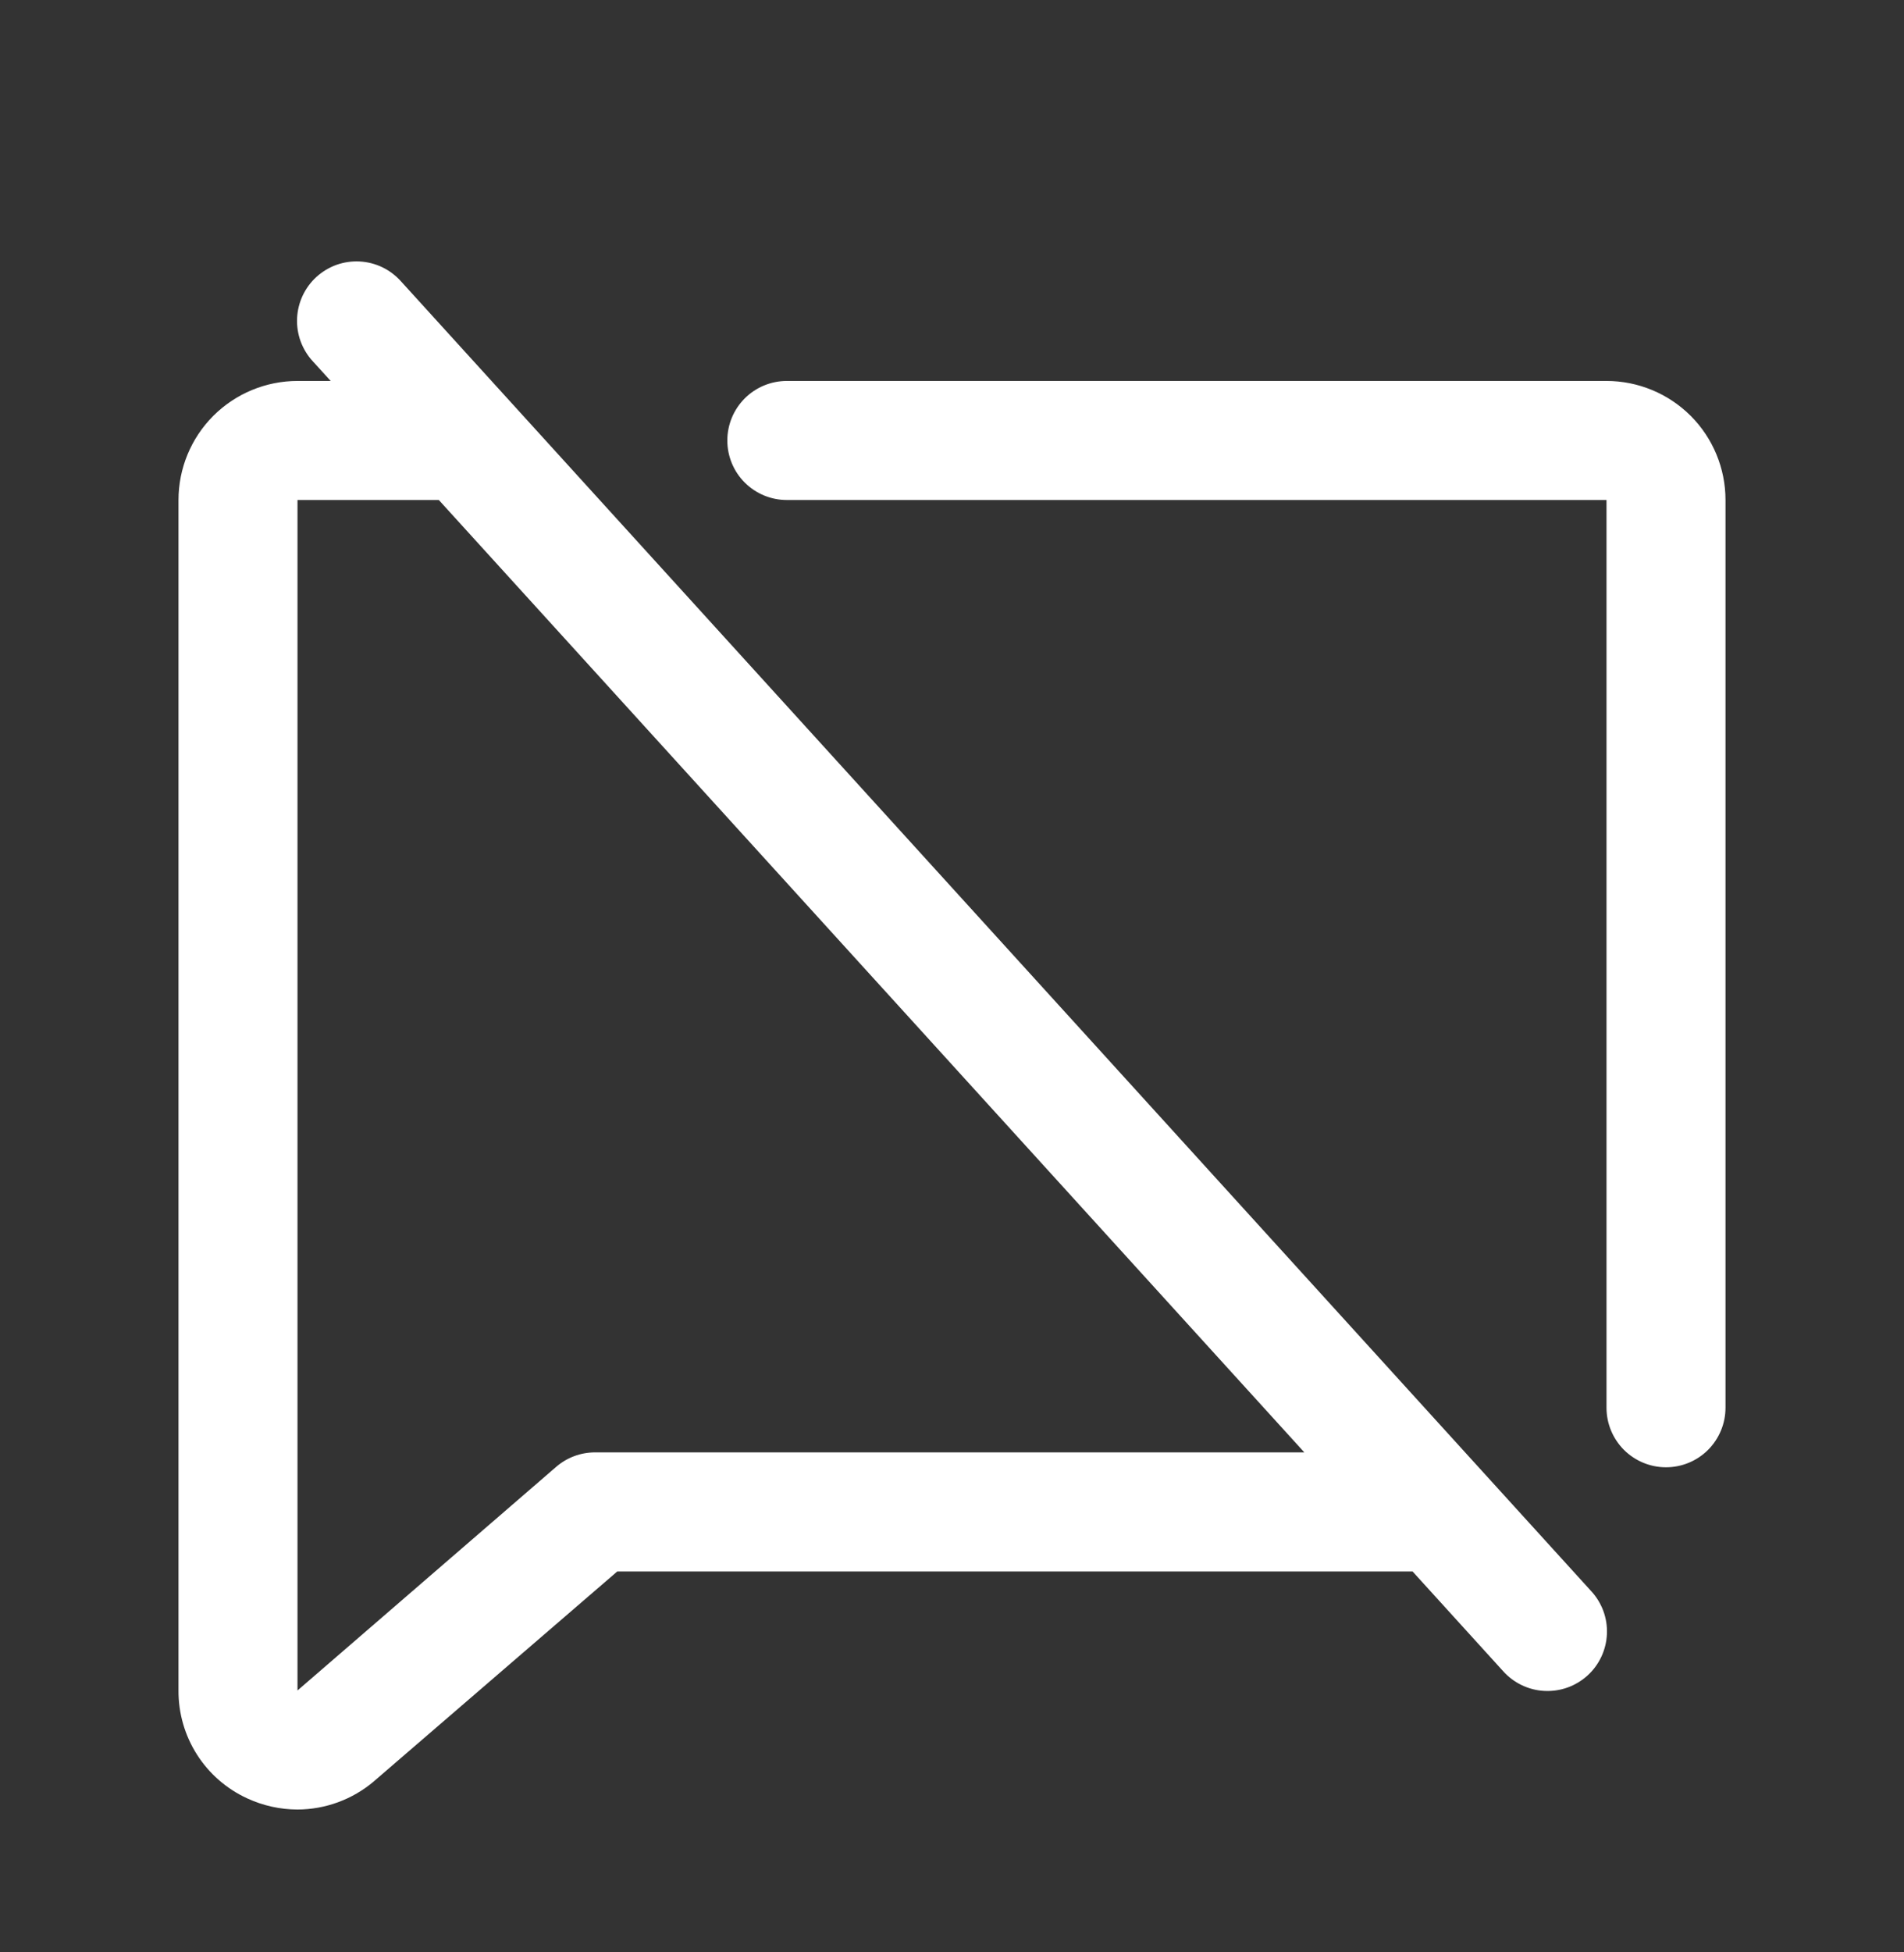 <svg width="40" height="41" viewBox="0 0 40 41" fill="none" xmlns="http://www.w3.org/2000/svg">
<rect x="0" y="0" width="40" height="41" fill="#333333" stroke="none"/>
<path d="M8.425 5.909C8.315 5.786 8.182 5.685 8.033 5.613C7.884 5.541 7.722 5.5 7.557 5.491C7.392 5.482 7.227 5.506 7.071 5.561C6.915 5.617 6.772 5.703 6.649 5.814C6.527 5.925 6.428 6.06 6.358 6.209C6.288 6.359 6.248 6.522 6.241 6.687C6.234 6.852 6.26 7.017 6.317 7.172C6.375 7.327 6.462 7.47 6.575 7.591L6.947 8H6.25C5.587 8 4.951 8.264 4.482 8.732C4.013 9.201 3.75 9.837 3.75 10.5V35.5C3.747 35.977 3.882 36.444 4.138 36.846C4.394 37.248 4.761 37.567 5.194 37.766C5.525 37.919 5.885 37.999 6.25 38C6.837 37.998 7.405 37.789 7.853 37.41L7.866 37.398L12.969 33H29.675L31.575 35.091C31.685 35.215 31.818 35.315 31.967 35.387C32.116 35.459 32.278 35.501 32.443 35.509C32.608 35.518 32.773 35.494 32.929 35.439C33.085 35.383 33.228 35.297 33.351 35.186C33.473 35.075 33.572 34.941 33.642 34.791C33.712 34.641 33.752 34.479 33.759 34.313C33.766 34.148 33.74 33.983 33.683 33.828C33.625 33.673 33.538 33.531 33.425 33.41L8.425 5.909ZM12.5 30.5C12.2 30.5 11.91 30.608 11.683 30.805L6.25 35.5V10.5H9.219L27.402 30.5H12.5ZM36.25 10.5V29.563C36.25 29.894 36.118 30.212 35.884 30.447C35.65 30.681 35.332 30.813 35 30.813C34.669 30.813 34.351 30.681 34.116 30.447C33.882 30.212 33.75 29.894 33.75 29.563V10.5H16.53C16.198 10.5 15.88 10.368 15.646 10.134C15.411 9.9 15.28 9.582 15.28 9.25C15.28 8.919 15.411 8.601 15.646 8.366C15.88 8.132 16.198 8 16.53 8H33.75C34.413 8 35.049 8.264 35.518 8.732C35.987 9.201 36.25 9.837 36.25 10.5Z" fill="white"/>
</svg>
